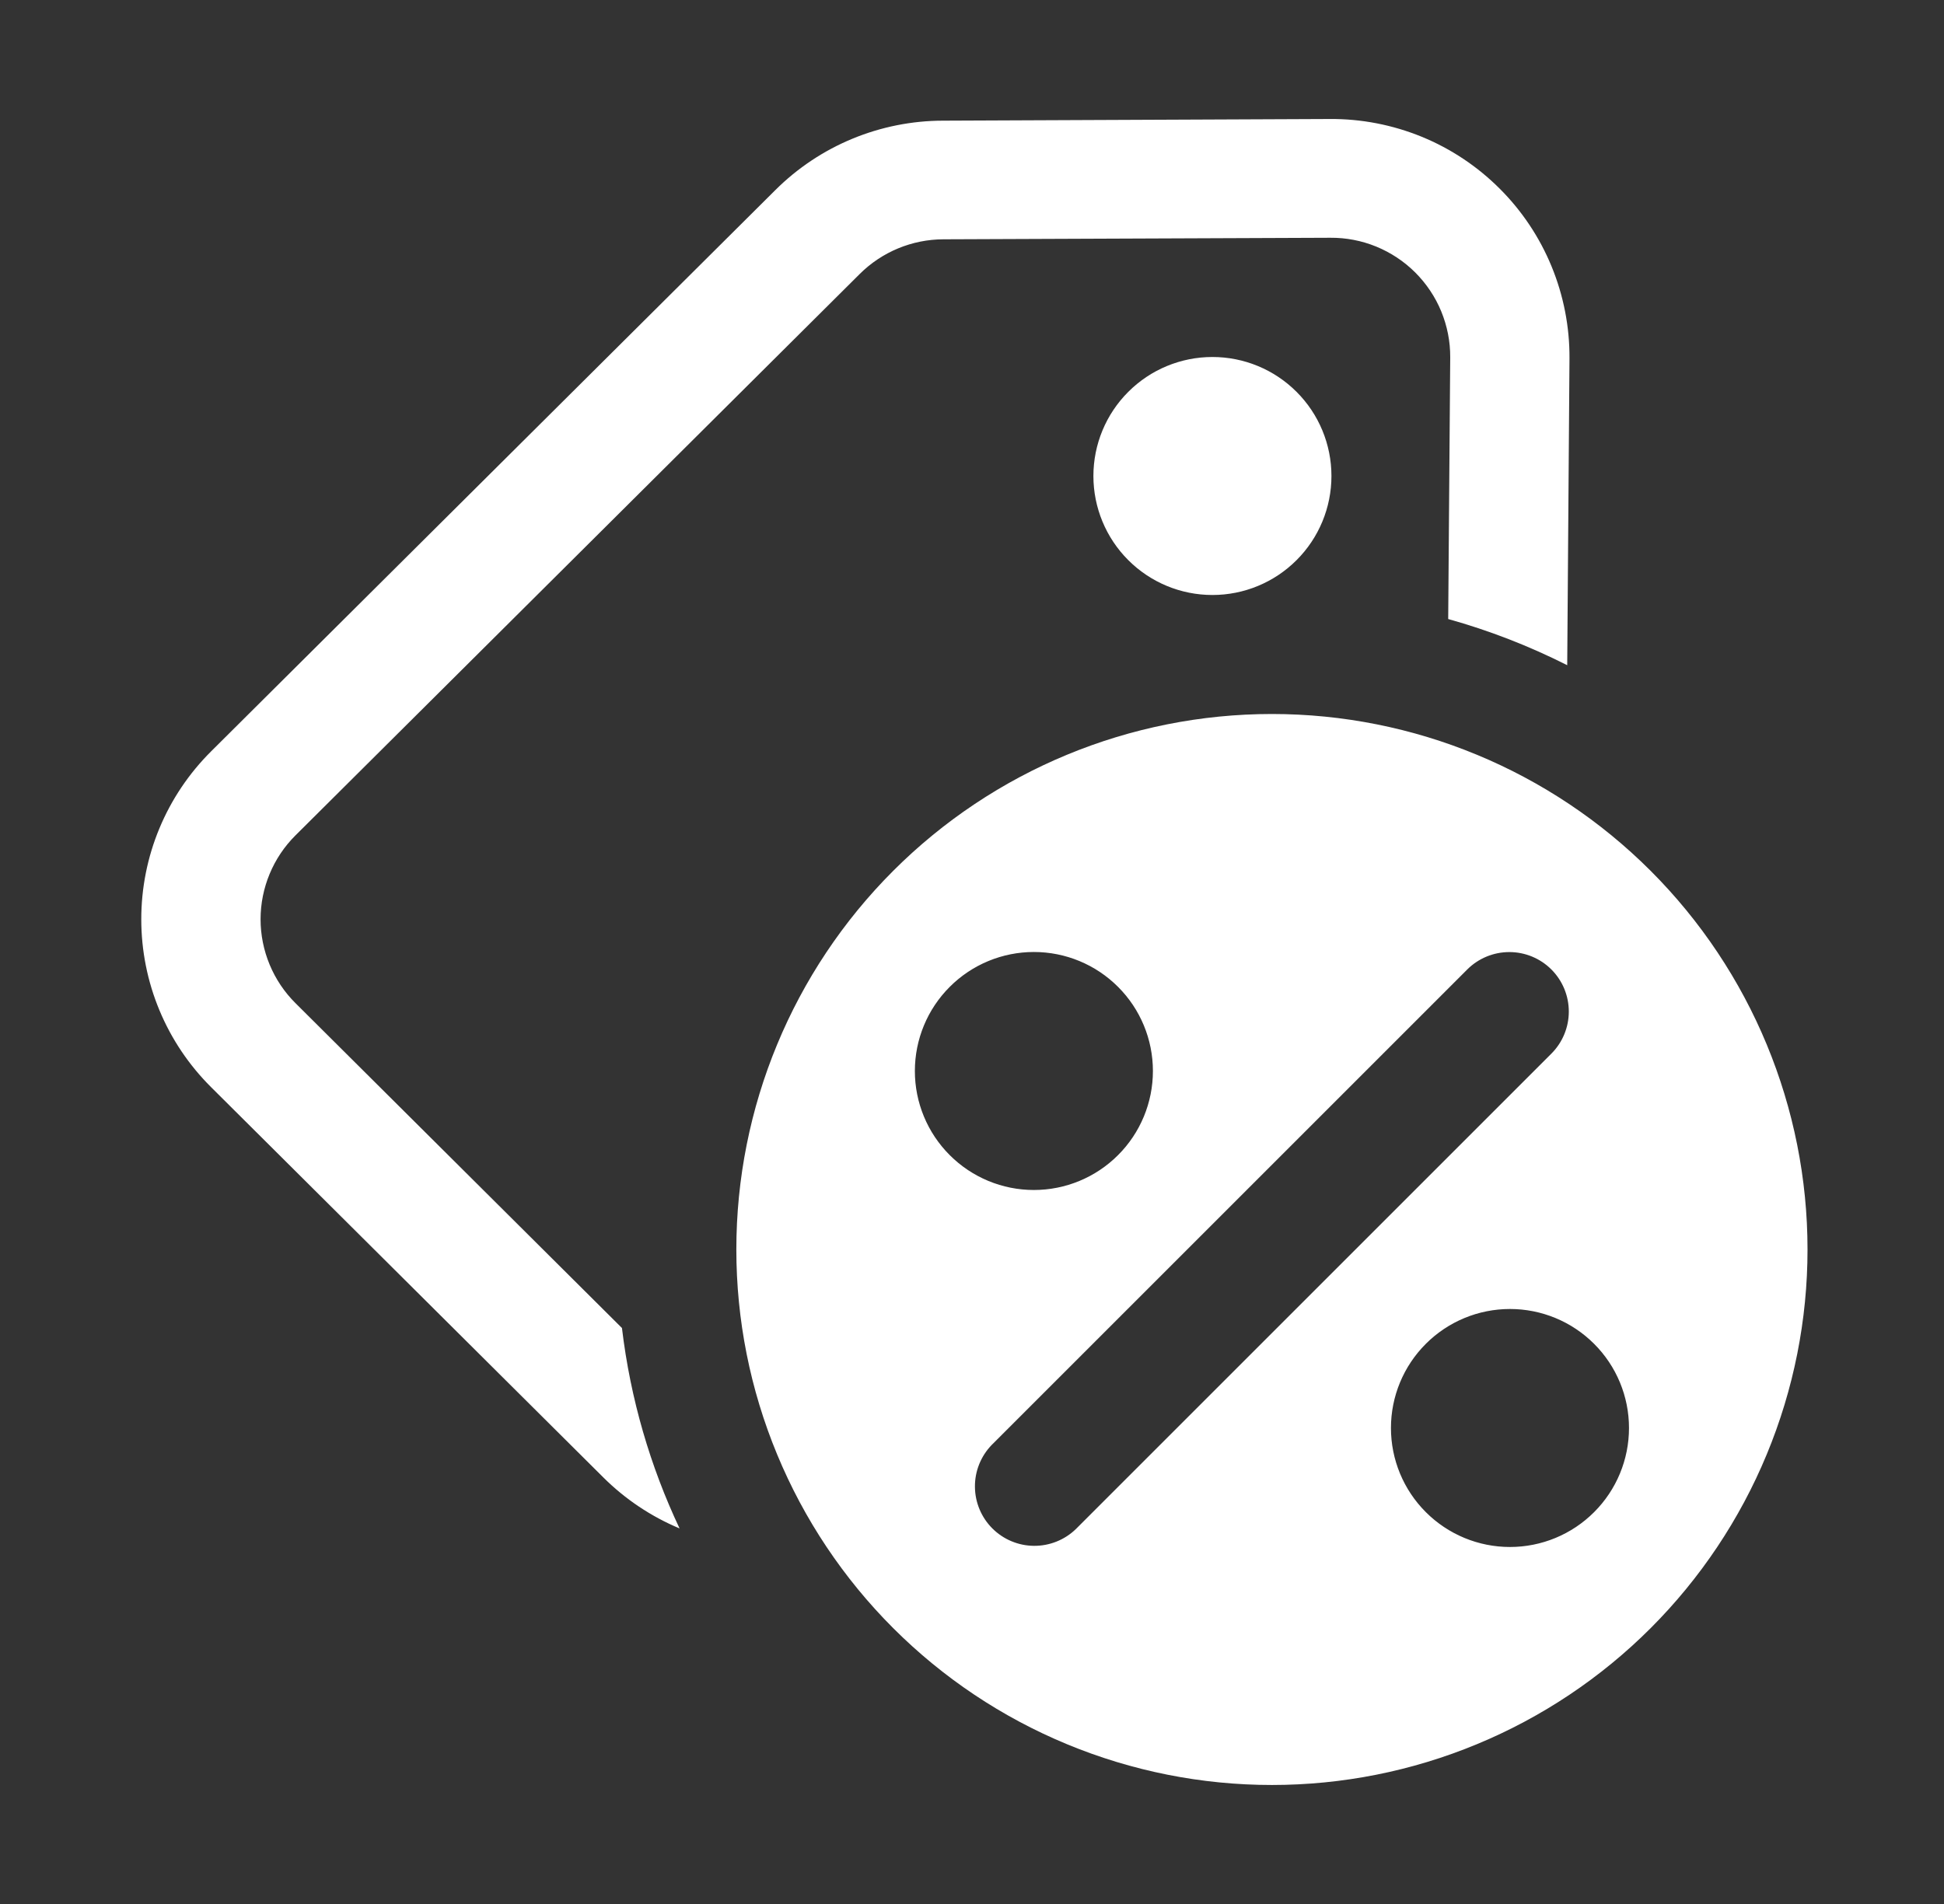 <svg  viewBox="0 0 49 48" fill="none" xmlns="http://www.w3.org/2000/svg">
<rect x="0" y="0" width="49" height="48" fill="#333333" stroke="none"/>
<path d="M30.56 15C29.764 15 29.001 14.684 28.439 14.121C27.876 13.559 27.56 12.796 27.56 12C27.56 11.204 27.876 10.441 28.439 9.879C29.001 9.316 29.764 9 30.56 9C31.356 9 32.119 9.316 32.681 9.879C33.244 10.441 33.56 11.204 33.56 12C33.56 12.796 33.244 13.559 32.681 14.121C32.119 14.684 31.356 15 30.56 15ZM5.321 27.408C4.763 26.853 4.32 26.194 4.018 25.467C3.716 24.741 3.561 23.962 3.561 23.175C3.561 22.388 3.716 21.609 4.018 20.883C4.32 20.156 4.763 19.497 5.321 18.942L19.541 4.794C20.664 3.674 22.185 3.044 23.771 3.042L33.518 3C34.312 2.994 35.099 3.147 35.834 3.447C36.569 3.748 37.236 4.192 37.798 4.753C38.361 5.314 38.806 5.981 39.108 6.715C39.41 7.449 39.564 8.236 39.56 9.03L39.503 16.77C38.543 16.285 37.538 15.895 36.503 15.606L36.554 9.006C36.556 8.609 36.478 8.216 36.327 7.849C36.176 7.483 35.953 7.15 35.672 6.869C35.391 6.589 35.057 6.368 34.69 6.217C34.323 6.067 33.93 5.991 33.533 5.994L23.783 6.033C22.99 6.034 22.23 6.349 21.668 6.909L7.448 21.06C7.169 21.337 6.948 21.667 6.797 22.03C6.646 22.393 6.568 22.782 6.568 23.175C6.568 23.568 6.646 23.957 6.797 24.32C6.948 24.683 7.169 25.013 7.448 25.29L15.677 33.48C15.89 35.268 16.391 36.969 17.129 38.532C16.412 38.232 15.76 37.796 15.209 37.248L5.321 27.408ZM45.56 31.5C45.56 33.273 45.211 35.028 44.532 36.666C43.854 38.304 42.859 39.792 41.606 41.046C40.352 42.3 38.864 43.294 37.226 43.972C35.588 44.651 33.833 45 32.06 45C30.287 45 28.532 44.651 26.894 43.972C25.256 43.294 23.768 42.3 22.514 41.046C21.26 39.792 20.266 38.304 19.588 36.666C18.909 35.028 18.56 33.273 18.56 31.5C18.56 27.92 19.982 24.486 22.514 21.954C25.046 19.422 28.48 18 32.06 18C35.64 18 39.074 19.422 41.606 21.954C44.138 24.486 45.56 27.92 45.56 31.5ZM23.06 27C23.06 27.796 23.376 28.559 23.939 29.121C24.501 29.684 25.264 30 26.06 30C26.856 30 27.619 29.684 28.181 29.121C28.744 28.559 29.06 27.796 29.06 27C29.06 26.204 28.744 25.441 28.181 24.879C27.619 24.316 26.856 24 26.06 24C25.264 24 24.501 24.316 23.939 24.879C23.376 25.441 23.06 26.204 23.06 27ZM39.104 24.441C38.823 24.16 38.441 24.002 38.044 24.002C37.646 24.002 37.264 24.16 36.983 24.441L24.995 36.429C24.722 36.712 24.57 37.091 24.574 37.484C24.577 37.877 24.735 38.254 25.013 38.532C25.291 38.81 25.668 38.968 26.061 38.971C26.454 38.974 26.833 38.823 27.116 38.55L39.104 26.562C39.385 26.281 39.543 25.899 39.543 25.502C39.543 25.104 39.385 24.722 39.104 24.441ZM38.06 33C37.264 33 36.501 33.316 35.939 33.879C35.376 34.441 35.06 35.204 35.06 36C35.06 36.796 35.376 37.559 35.939 38.121C36.501 38.684 37.264 39 38.06 39C38.856 39 39.619 38.684 40.181 38.121C40.744 37.559 41.06 36.796 41.06 36C41.06 35.204 40.744 34.441 40.181 33.879C39.619 33.316 38.856 33 38.06 33Z" fill="white"/>
</svg>
